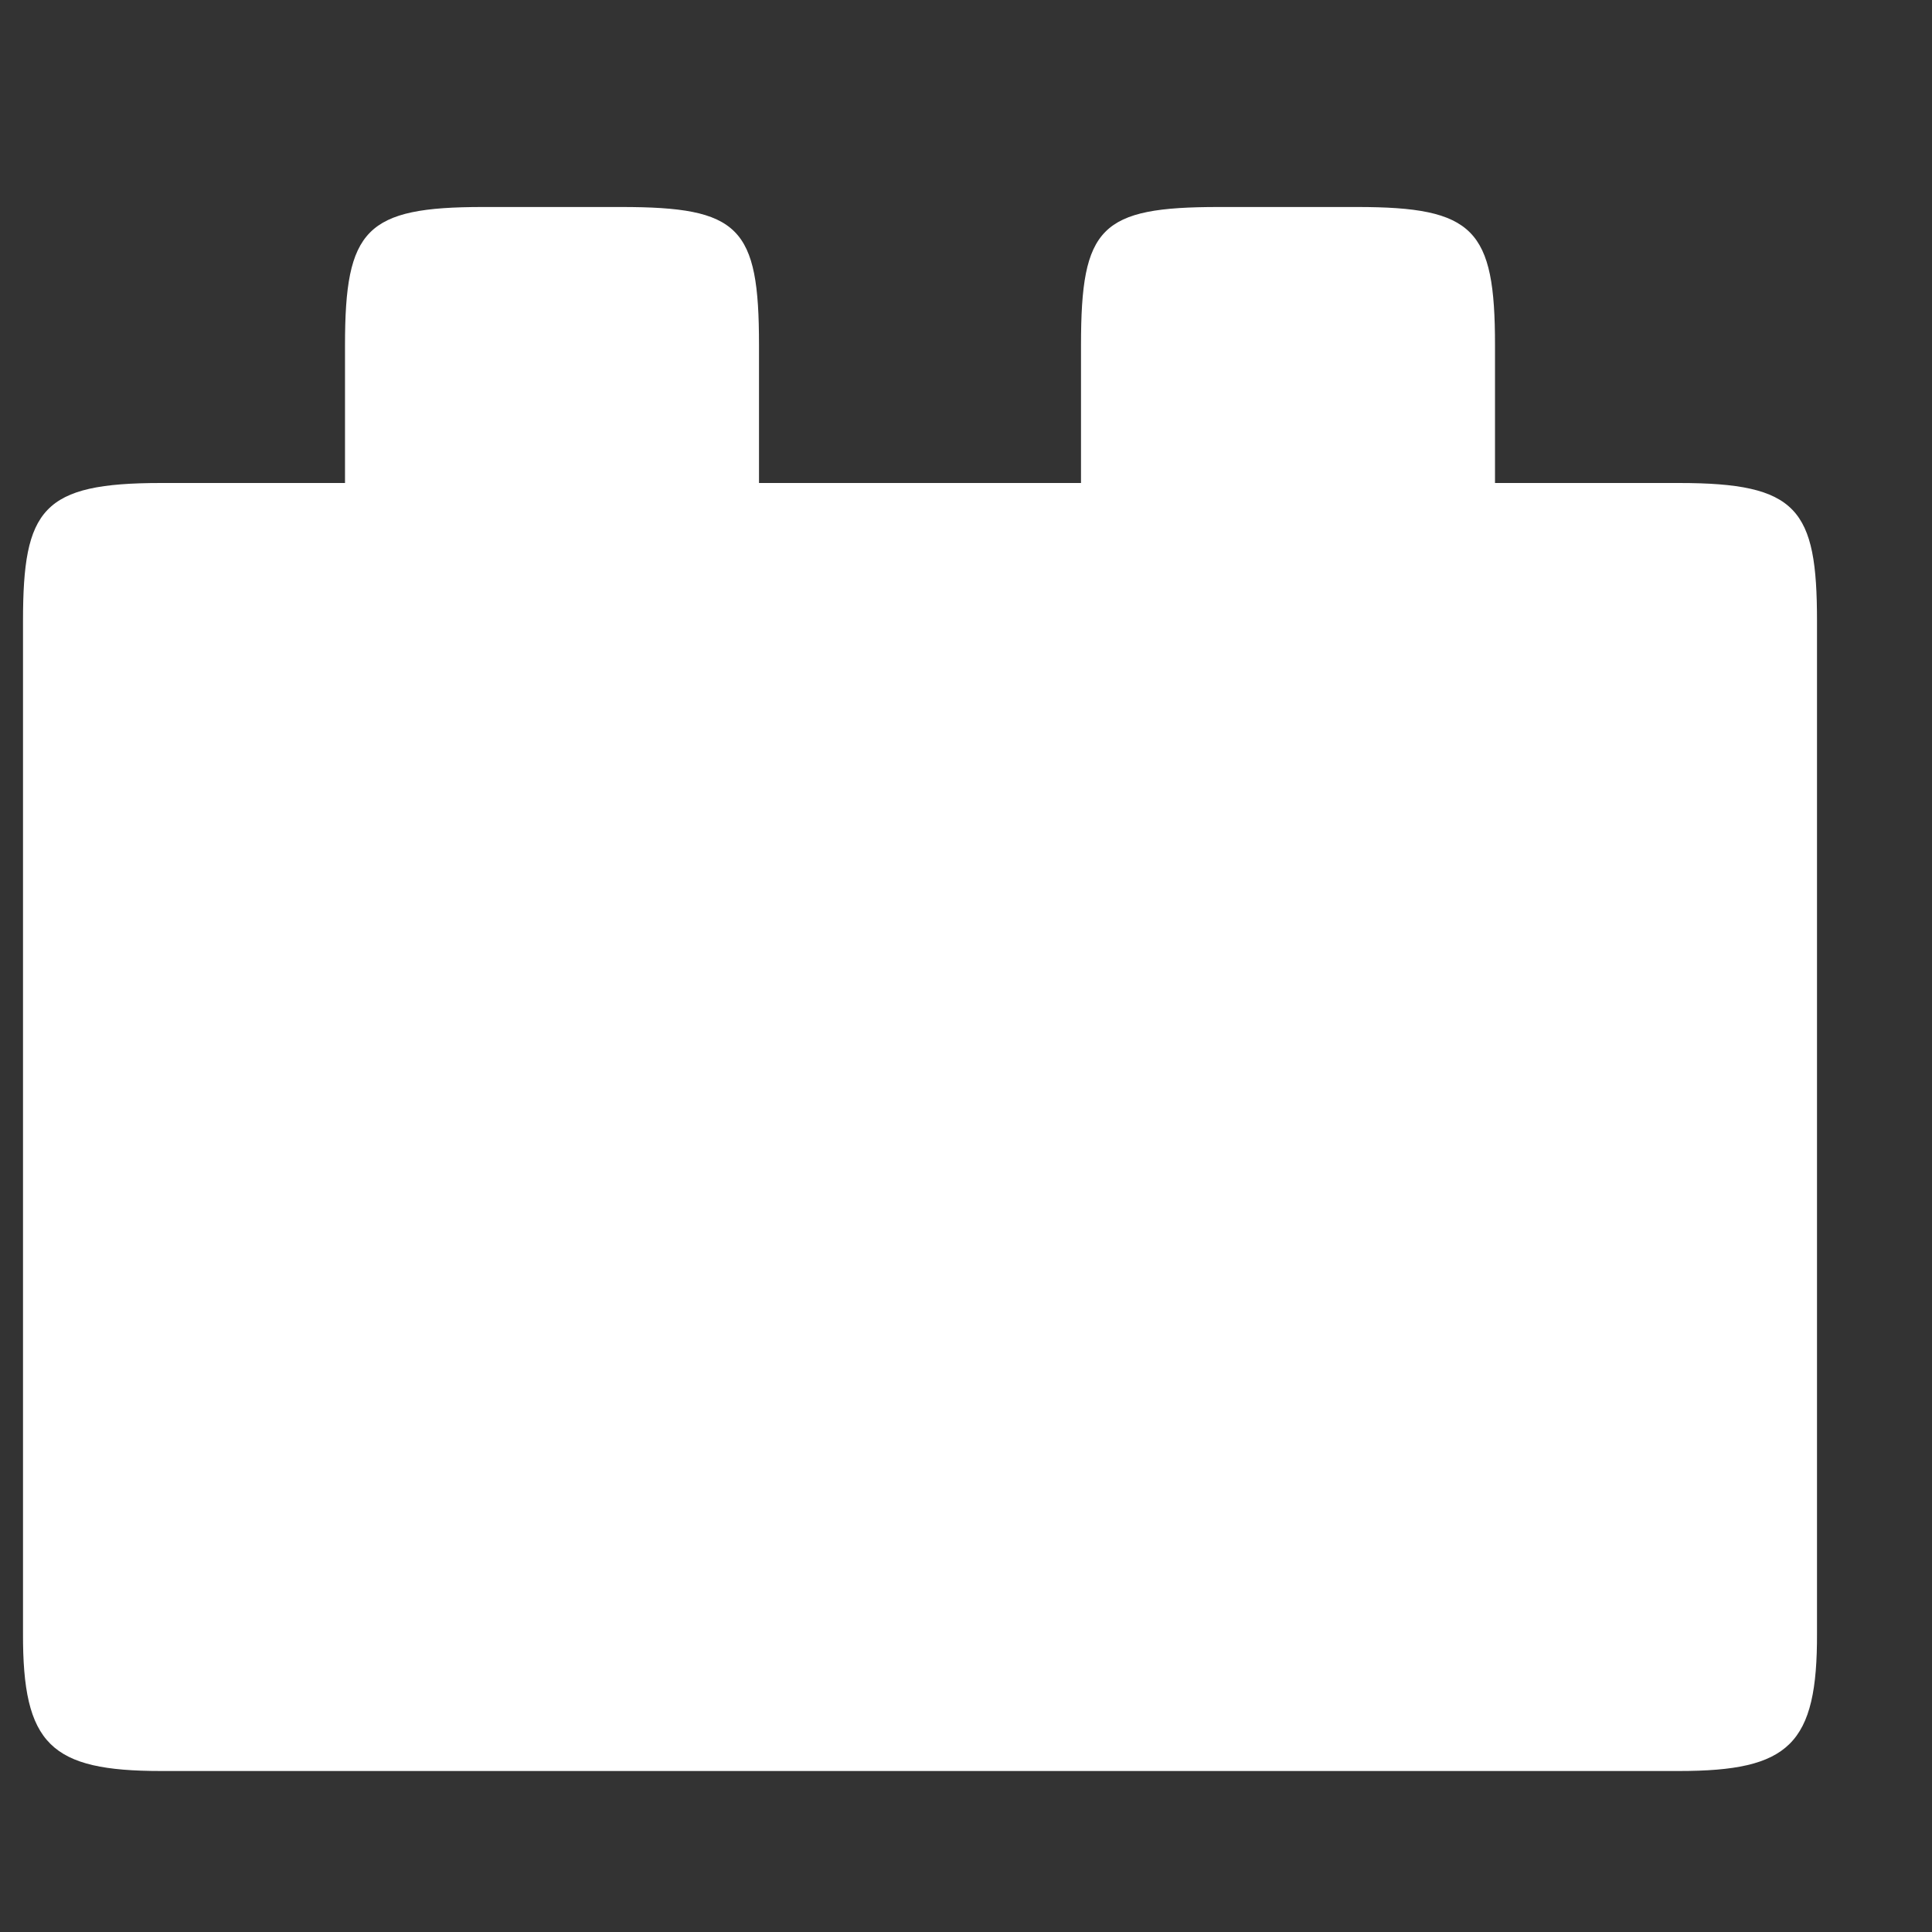 <?xml version="1.0" encoding="utf-8"?>
<!-- Generator: Adobe Illustrator 17.0.0, SVG Export Plug-In . SVG Version: 6.00 Build 0)  -->
<!DOCTYPE svg PUBLIC "-//W3C//DTD SVG 1.1//EN" "http://www.w3.org/Graphics/SVG/1.1/DTD/svg11.dtd">
<svg version="1.1" id="Layer_1" xmlns="http://www.w3.org/2000/svg" xmlns:xlink="http://www.w3.org/1999/xlink" x="0px" y="0px"
	 width="42px" height="42px" viewBox="0 0 42 42" enable-background="new 0 0 42 42" xml:space="preserve">
<rect x="0" y="0" width="42" height="42" fill="#333333" stroke="none"/>
<path fill="#FFFFFF" d="M16.5,7.5c0-2.57-0.42-3-3-3h-3c-2.55,0-3,0.48-3,3v3h-4c-2.58,0-3,0.561-3,3v21.998
	c-0.01,2.43,0.6,3.002,3,3.002h33c2.4,0,3.01-0.572,3-3.002V13.5c0-2.439-0.42-3-3-3h-4v-3c0-2.52-0.45-3-3-3h-3c-2.58,0-3,0.43-3,3
	v3h-7V7.5z"/>
</svg>
